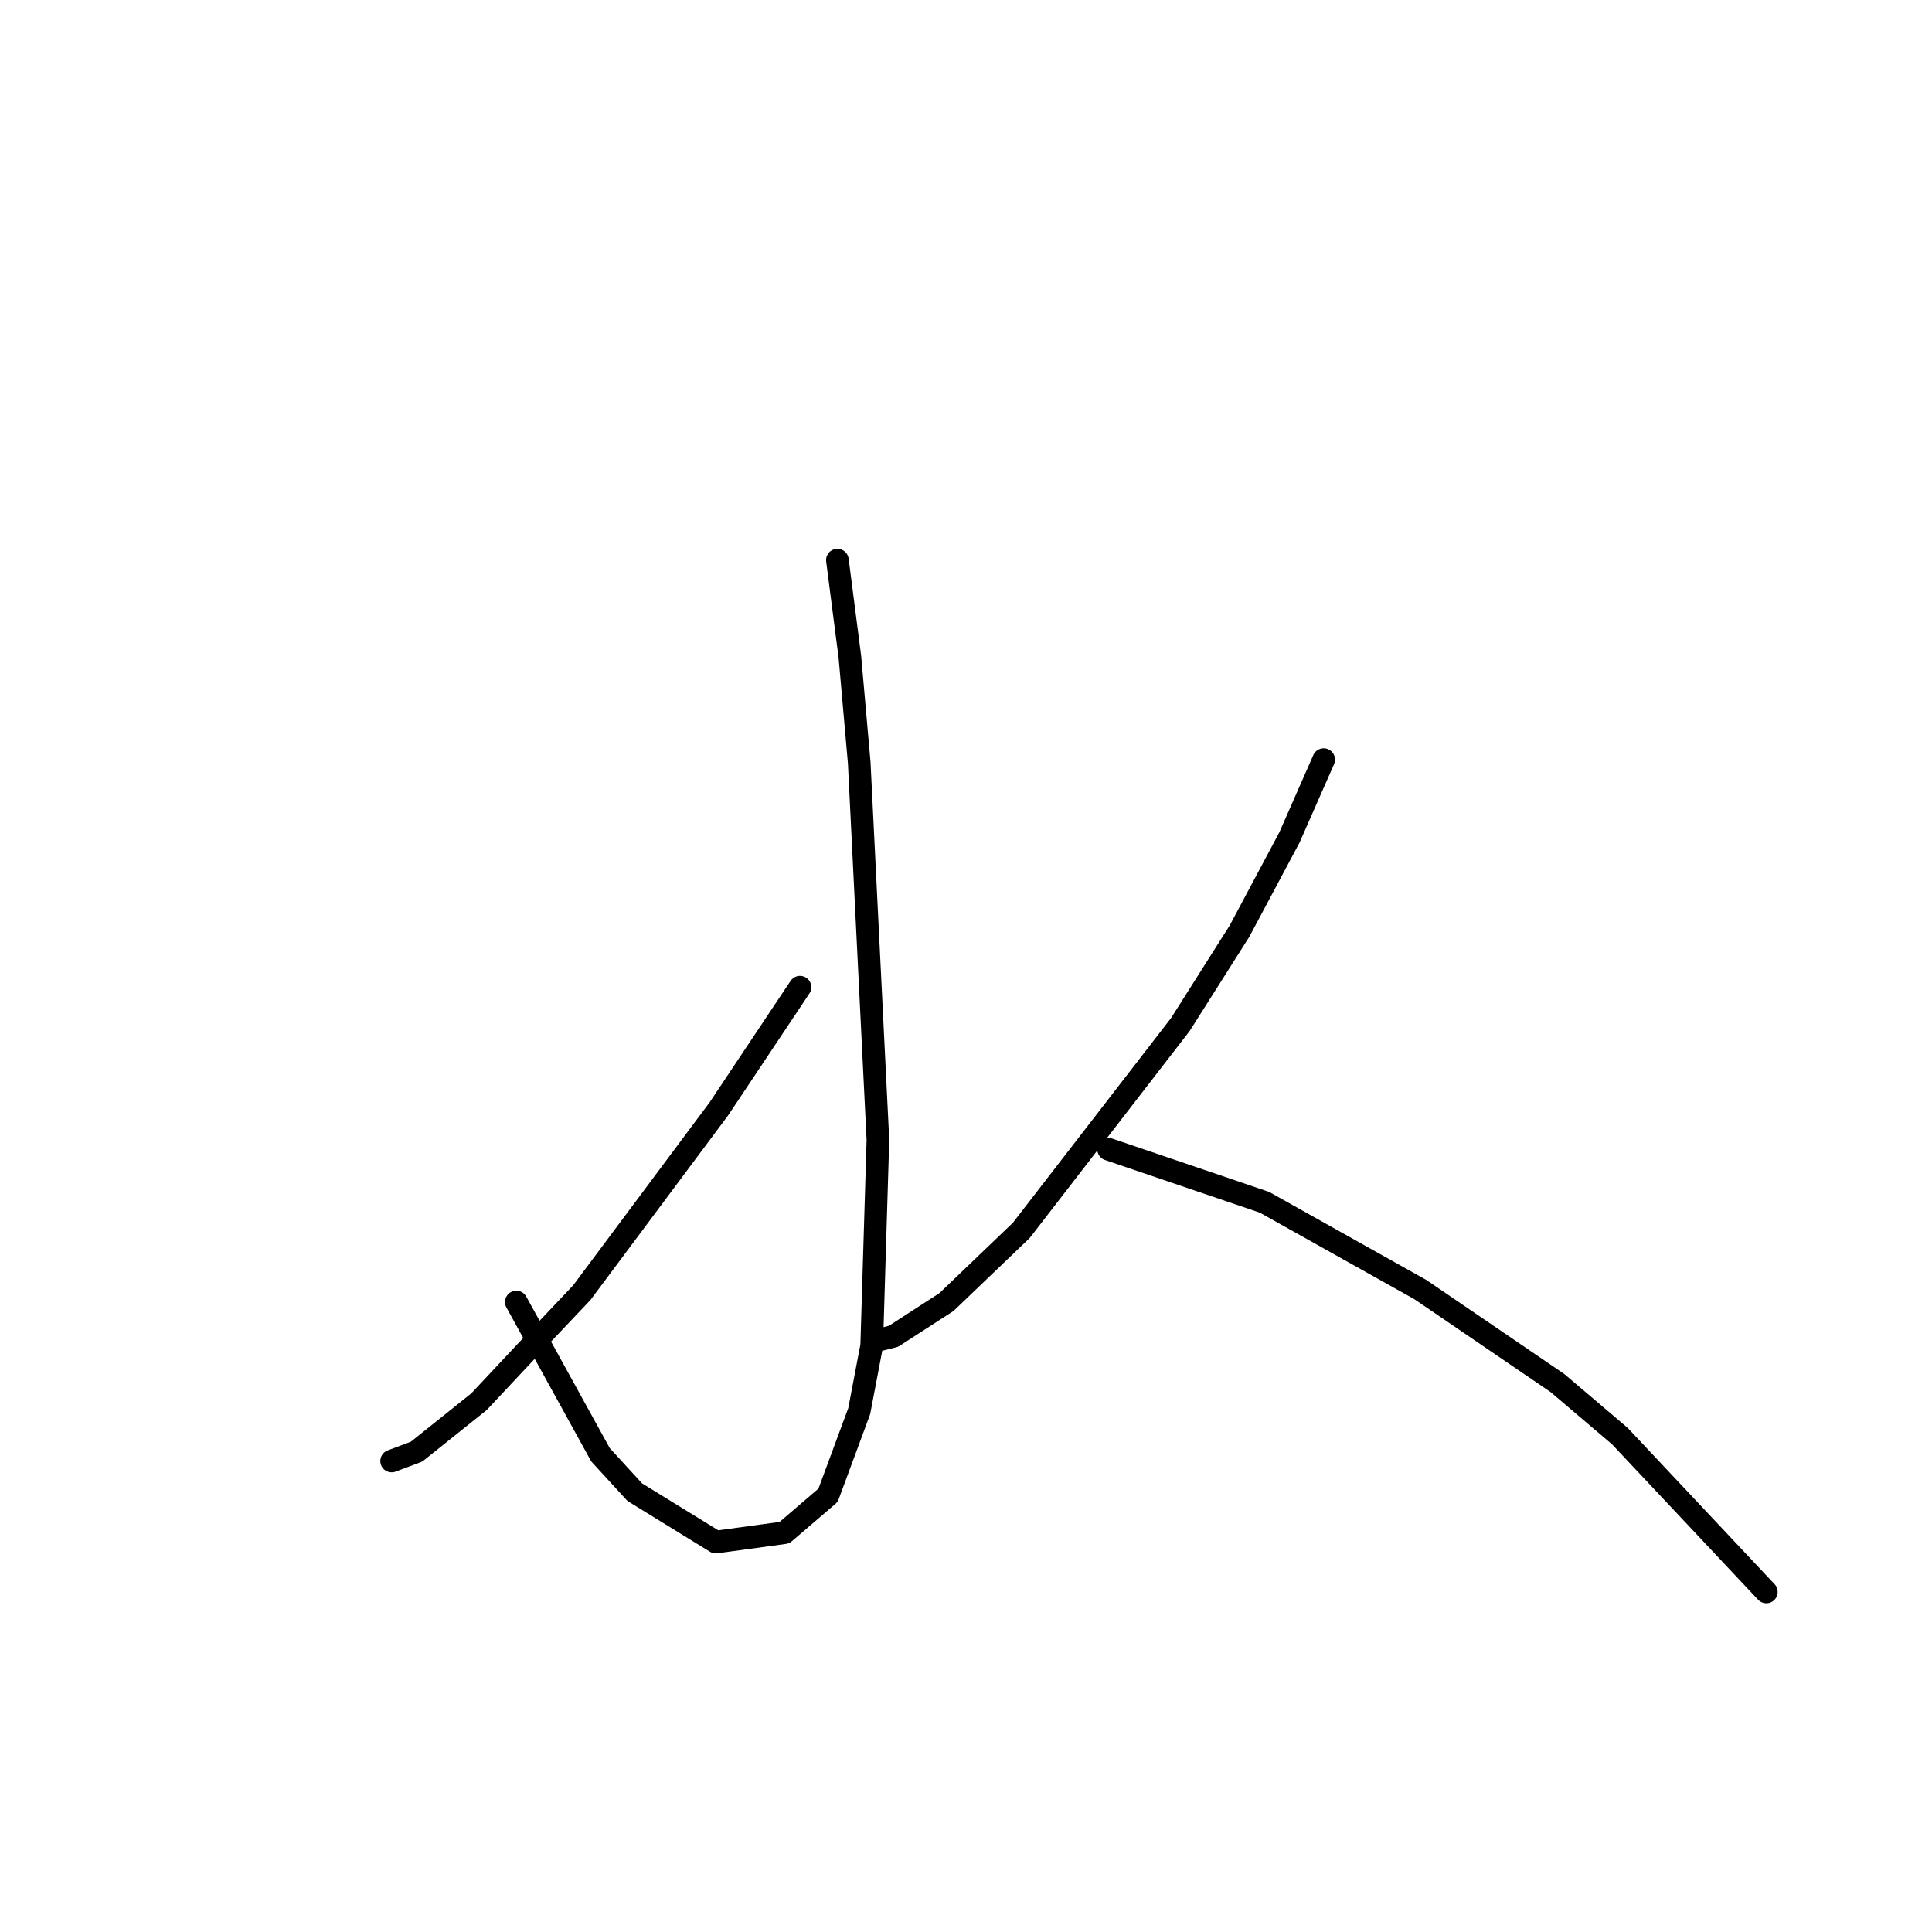 <?xml version="1.0" standalone="no"?>
    <svg width="256" height="256" xmlns="http://www.w3.org/2000/svg" version="1.1">
    <polyline stroke="black" stroke-width="3" stroke-linecap="round" fill="transparent" stroke-linejoin="round" points="110.96 74.22 112.612 87.024 113.851 101.068 116.329 151.047 115.503 178.308 113.851 186.983 109.721 198.135 103.938 203.091 94.851 204.331 84.111 197.722 79.568 192.765 68.416 172.526 68.416 172.526 " />
        <polyline stroke="black" stroke-width="3" stroke-linecap="round" fill="transparent" stroke-linejoin="round" points="106.003 130.808 95.264 146.917 77.09 171.287 69.655 179.135 63.459 185.743 55.198 192.352 51.894 193.591 51.894 193.591 " />
        <polyline stroke="black" stroke-width="3" stroke-linecap="round" fill="transparent" stroke-linejoin="round" points="175.396 100.655 170.852 110.981 164.243 123.373 156.395 135.764 135.33 163.026 125.417 172.526 118.395 177.069 116.742 177.482 116.742 177.482 " />
        <polyline stroke="black" stroke-width="3" stroke-linecap="round" fill="transparent" stroke-linejoin="round" points="146.895 152.286 167.548 159.308 188.2 170.874 206.374 183.265 214.635 190.287 234.049 210.939 234.049 210.939 " />
        </svg>